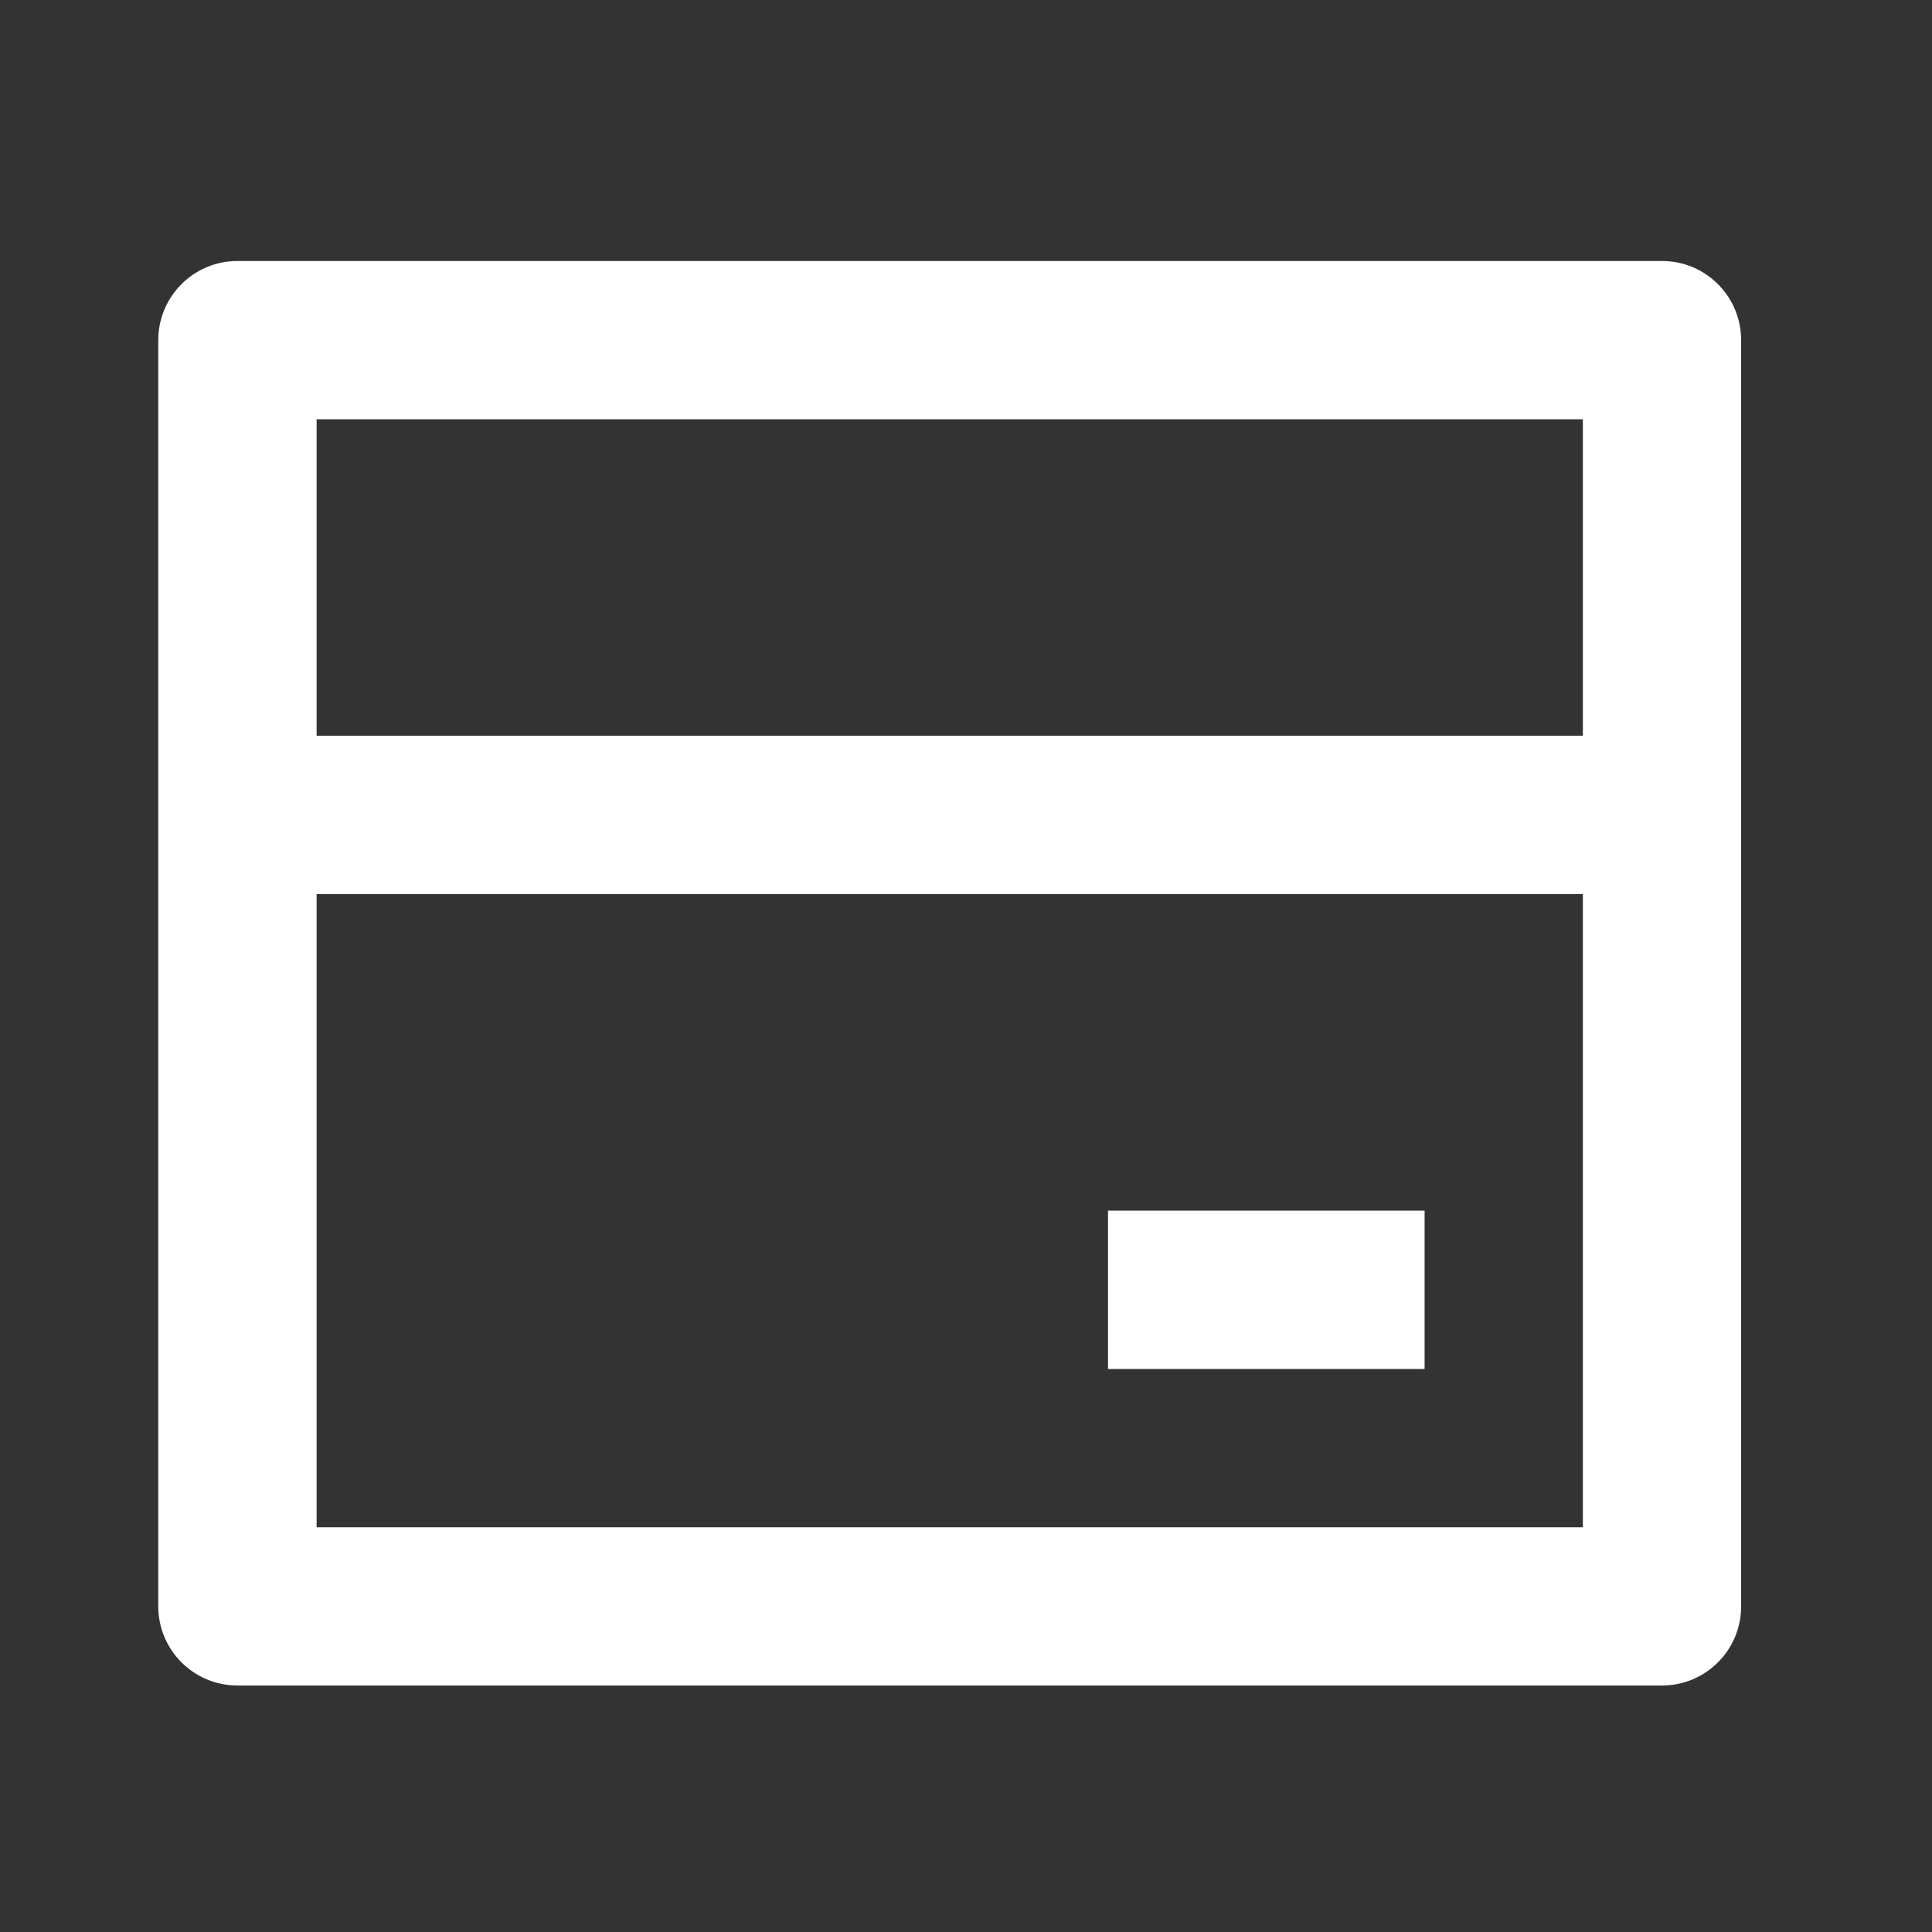 <svg width="24" height="24" viewBox="0 0 24 24" fill="none" xmlns="http://www.w3.org/2000/svg">
<rect x="0" y="0" width="24" height="24" fill="#333333" stroke="none"/>
<g clip-path="url(#clip0_218_221)">
<path d="M2.95 3.242H20.646C20.907 3.242 21.157 3.345 21.341 3.53C21.526 3.714 21.629 3.964 21.629 4.225V19.955C21.629 20.216 21.526 20.466 21.341 20.65C21.157 20.835 20.907 20.938 20.646 20.938H2.95C2.689 20.938 2.439 20.835 2.254 20.65C2.07 20.466 1.966 20.216 1.966 19.955V4.225C1.966 3.964 2.07 3.714 2.254 3.53C2.439 3.345 2.689 3.242 2.95 3.242ZM19.663 11.107H3.933V18.972H19.663V11.107ZM19.663 9.14V5.208H3.933V9.14H19.663ZM13.764 15.039H17.697V17.006H13.764V15.039Z" fill="white"/>
</g>
<defs>
<clipPath id="clip0_218_221">
<rect width="23.596" height="23.596" fill="white" transform="translate(0 0.292)"/>
</clipPath>
</defs>
</svg>
